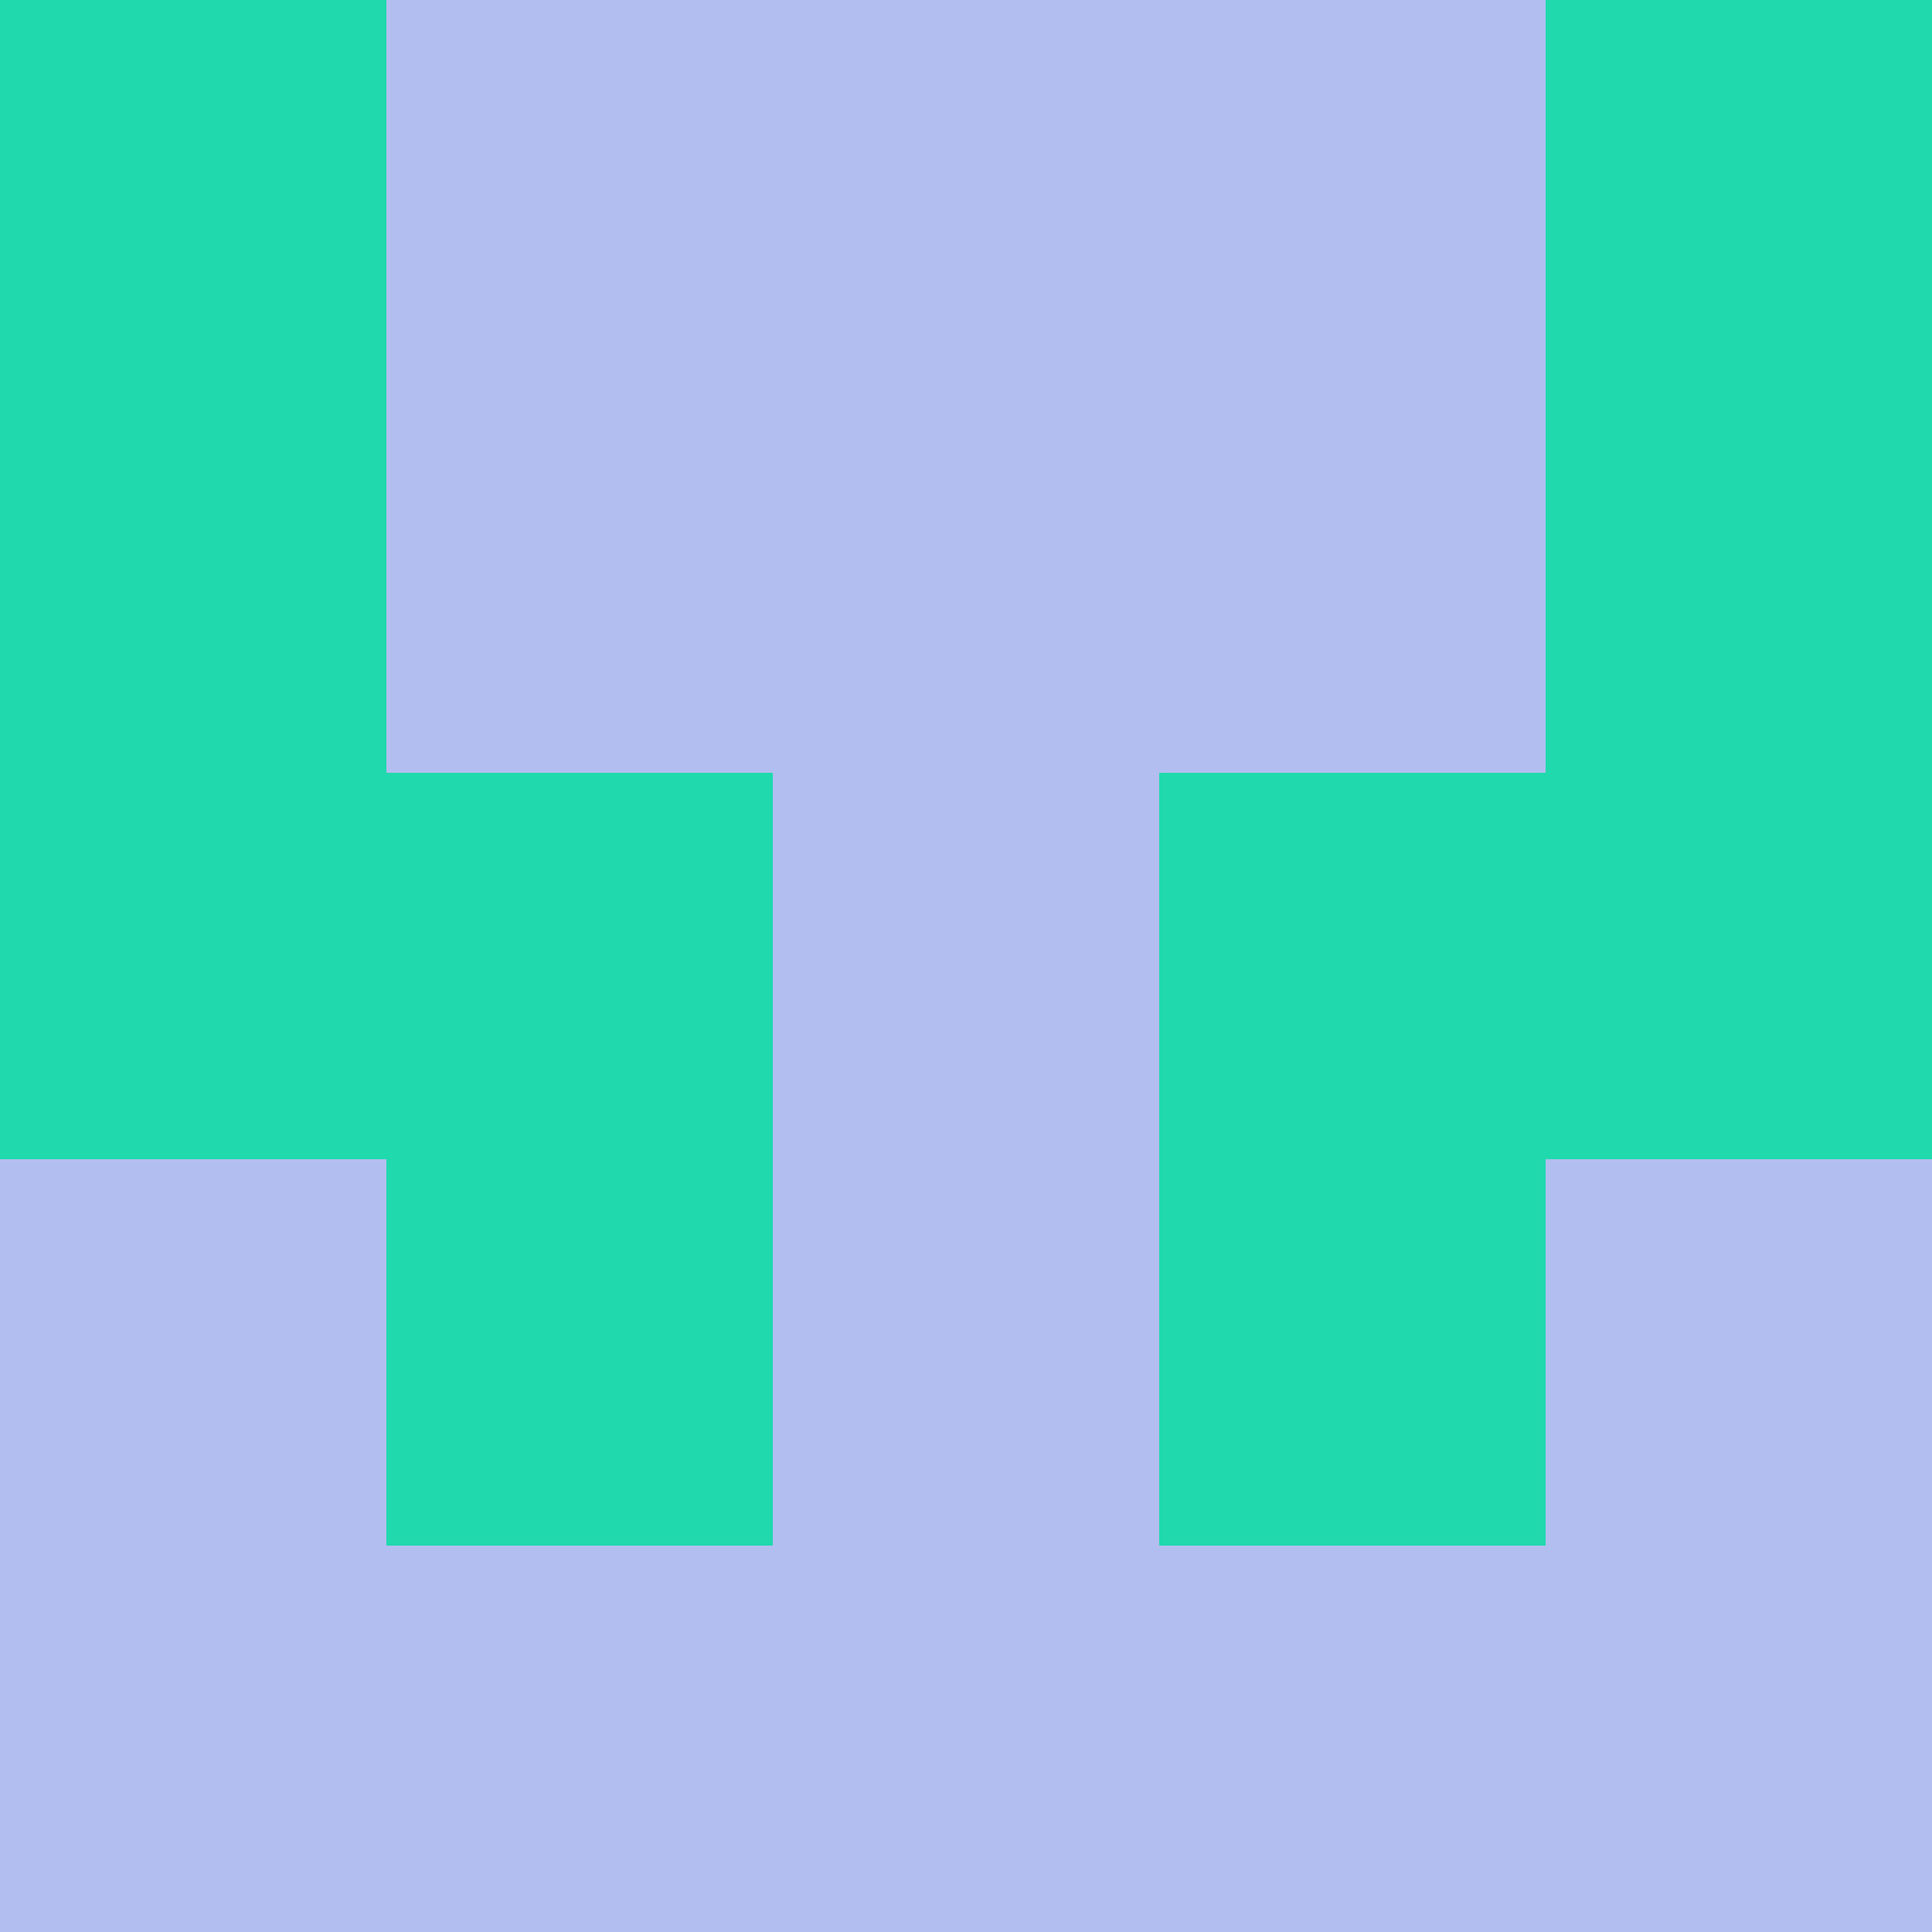 <?xml version="1.0" encoding="utf-8"?>
<!DOCTYPE svg PUBLIC "-//W3C//DTD SVG 20010904//EN"
        "http://www.w3.org/TR/2001/REC-SVG-20010904/DTD/svg10.dtd">

<svg viewBox="0 0 5 5"
     xmlns="http://www.w3.org/2000/svg"
     xmlns:xlink="http://www.w3.org/1999/xlink">

            <rect x ="0" y="0"
          width="1" height="1"
          fill="#20D9AD"></rect>
        <rect x ="4" y="0"
          width="1" height="1"
          fill="#20D9AD"></rect>
        <rect x ="1" y="0"
          width="1" height="1"
          fill="#B2BEF0"></rect>
        <rect x ="3" y="0"
          width="1" height="1"
          fill="#B2BEF0"></rect>
        <rect x ="2" y="0"
          width="1" height="1"
          fill="#B2BEF0"></rect>
                <rect x ="0" y="1"
          width="1" height="1"
          fill="#20D9AD"></rect>
        <rect x ="4" y="1"
          width="1" height="1"
          fill="#20D9AD"></rect>
        <rect x ="1" y="1"
          width="1" height="1"
          fill="#B2BEF0"></rect>
        <rect x ="3" y="1"
          width="1" height="1"
          fill="#B2BEF0"></rect>
        <rect x ="2" y="1"
          width="1" height="1"
          fill="#B2BEF0"></rect>
                <rect x ="0" y="2"
          width="1" height="1"
          fill="#20D9AD"></rect>
        <rect x ="4" y="2"
          width="1" height="1"
          fill="#20D9AD"></rect>
        <rect x ="1" y="2"
          width="1" height="1"
          fill="#20D9AD"></rect>
        <rect x ="3" y="2"
          width="1" height="1"
          fill="#20D9AD"></rect>
        <rect x ="2" y="2"
          width="1" height="1"
          fill="#B2BEF0"></rect>
                <rect x ="0" y="3"
          width="1" height="1"
          fill="#B2BEF0"></rect>
        <rect x ="4" y="3"
          width="1" height="1"
          fill="#B2BEF0"></rect>
        <rect x ="1" y="3"
          width="1" height="1"
          fill="#20D9AD"></rect>
        <rect x ="3" y="3"
          width="1" height="1"
          fill="#20D9AD"></rect>
        <rect x ="2" y="3"
          width="1" height="1"
          fill="#B2BEF0"></rect>
                <rect x ="0" y="4"
          width="1" height="1"
          fill="#B2BEF0"></rect>
        <rect x ="4" y="4"
          width="1" height="1"
          fill="#B2BEF0"></rect>
        <rect x ="1" y="4"
          width="1" height="1"
          fill="#B2BEF0"></rect>
        <rect x ="3" y="4"
          width="1" height="1"
          fill="#B2BEF0"></rect>
        <rect x ="2" y="4"
          width="1" height="1"
          fill="#B2BEF0"></rect>
        </svg>

